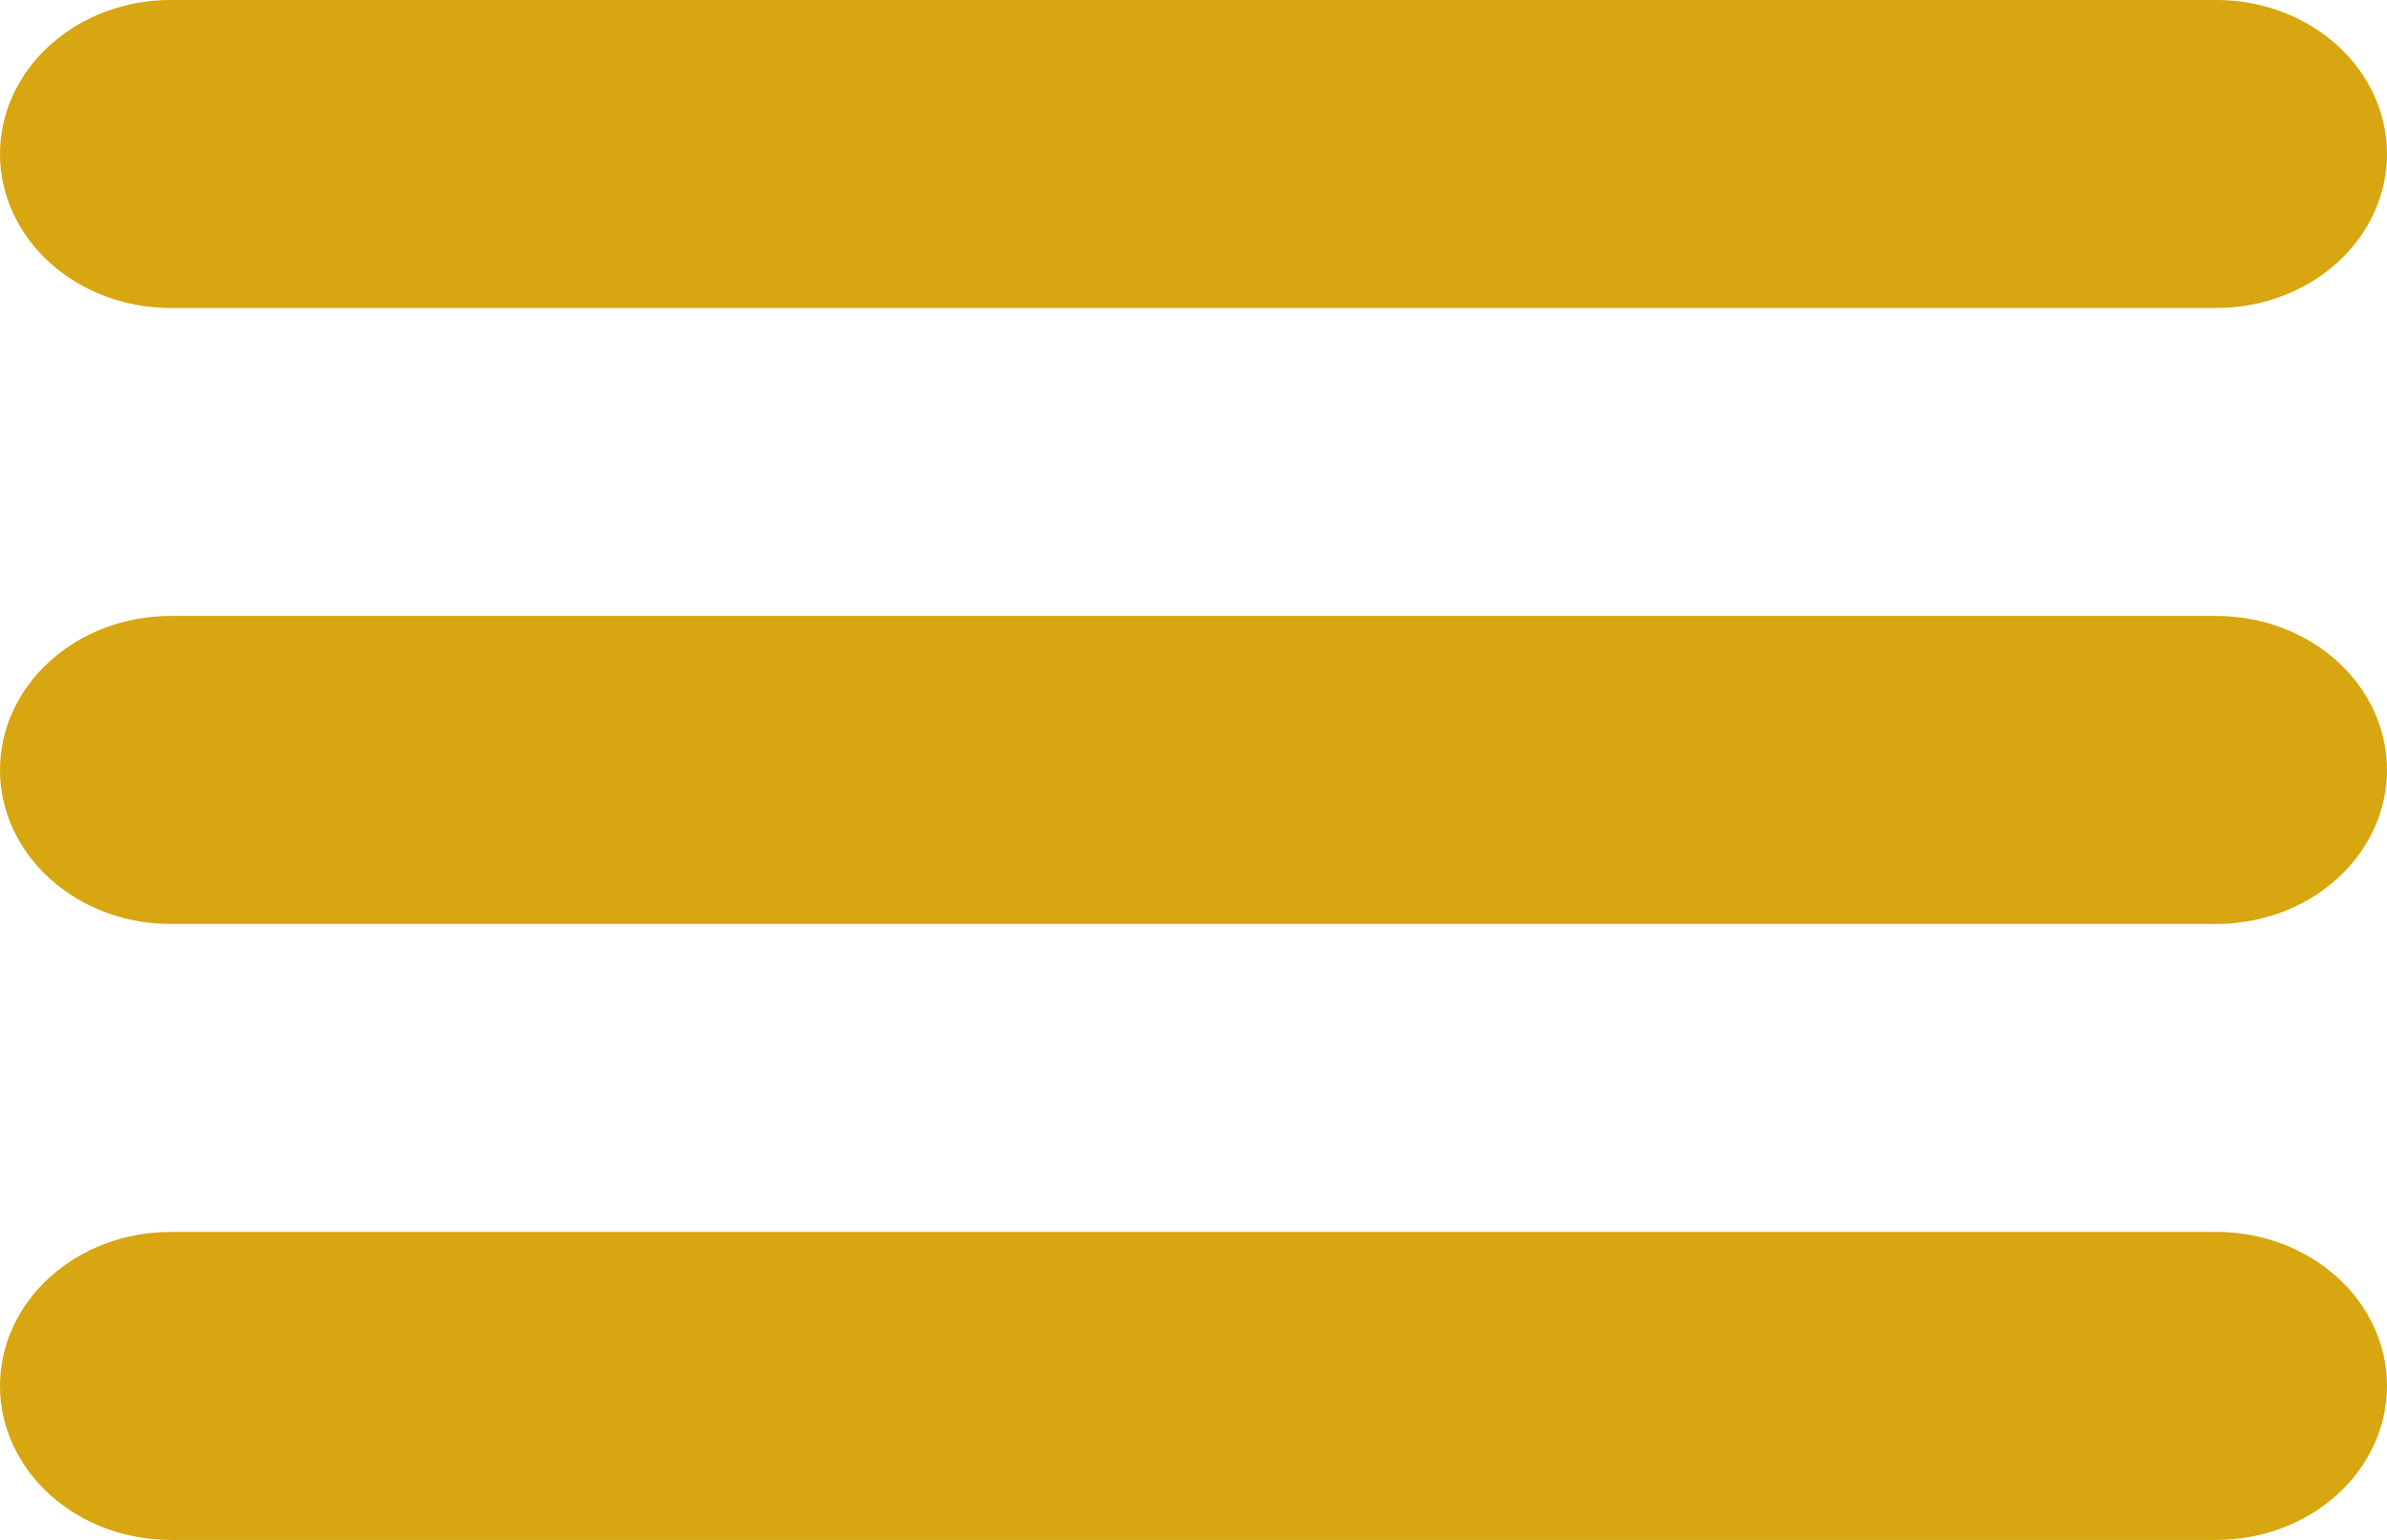 <svg width="31" height="20" viewBox="0 0 31 20" fill="none" xmlns="http://www.w3.org/2000/svg">
<path d="M2.214 0H28.786C29.373 0 29.936 0.211 30.351 0.586C30.767 0.961 31 1.47 31 2C31 2.53 30.767 3.039 30.351 3.414C29.936 3.789 29.373 4 28.786 4H2.214C1.627 4 1.064 3.789 0.649 3.414C0.233 3.039 0 2.53 0 2C0 1.47 0.233 0.961 0.649 0.586C1.064 0.211 1.627 0 2.214 0ZM2.214 16H28.786C29.373 16 29.936 16.211 30.351 16.586C30.767 16.961 31 17.47 31 18C31 18.53 30.767 19.039 30.351 19.414C29.936 19.789 29.373 20 28.786 20H2.214C1.627 20 1.064 19.789 0.649 19.414C0.233 19.039 0 18.53 0 18C0 17.47 0.233 16.961 0.649 16.586C1.064 16.211 1.627 16 2.214 16ZM2.214 8H28.786C29.373 8 29.936 8.211 30.351 8.586C30.767 8.961 31 9.47 31 10C31 10.53 30.767 11.039 30.351 11.414C29.936 11.789 29.373 12 28.786 12H2.214C1.627 12 1.064 11.789 0.649 11.414C0.233 11.039 0 10.53 0 10C0 9.47 0.233 8.961 0.649 8.586C1.064 8.211 1.627 8 2.214 8Z" fill="#D7A610"/>
</svg>
